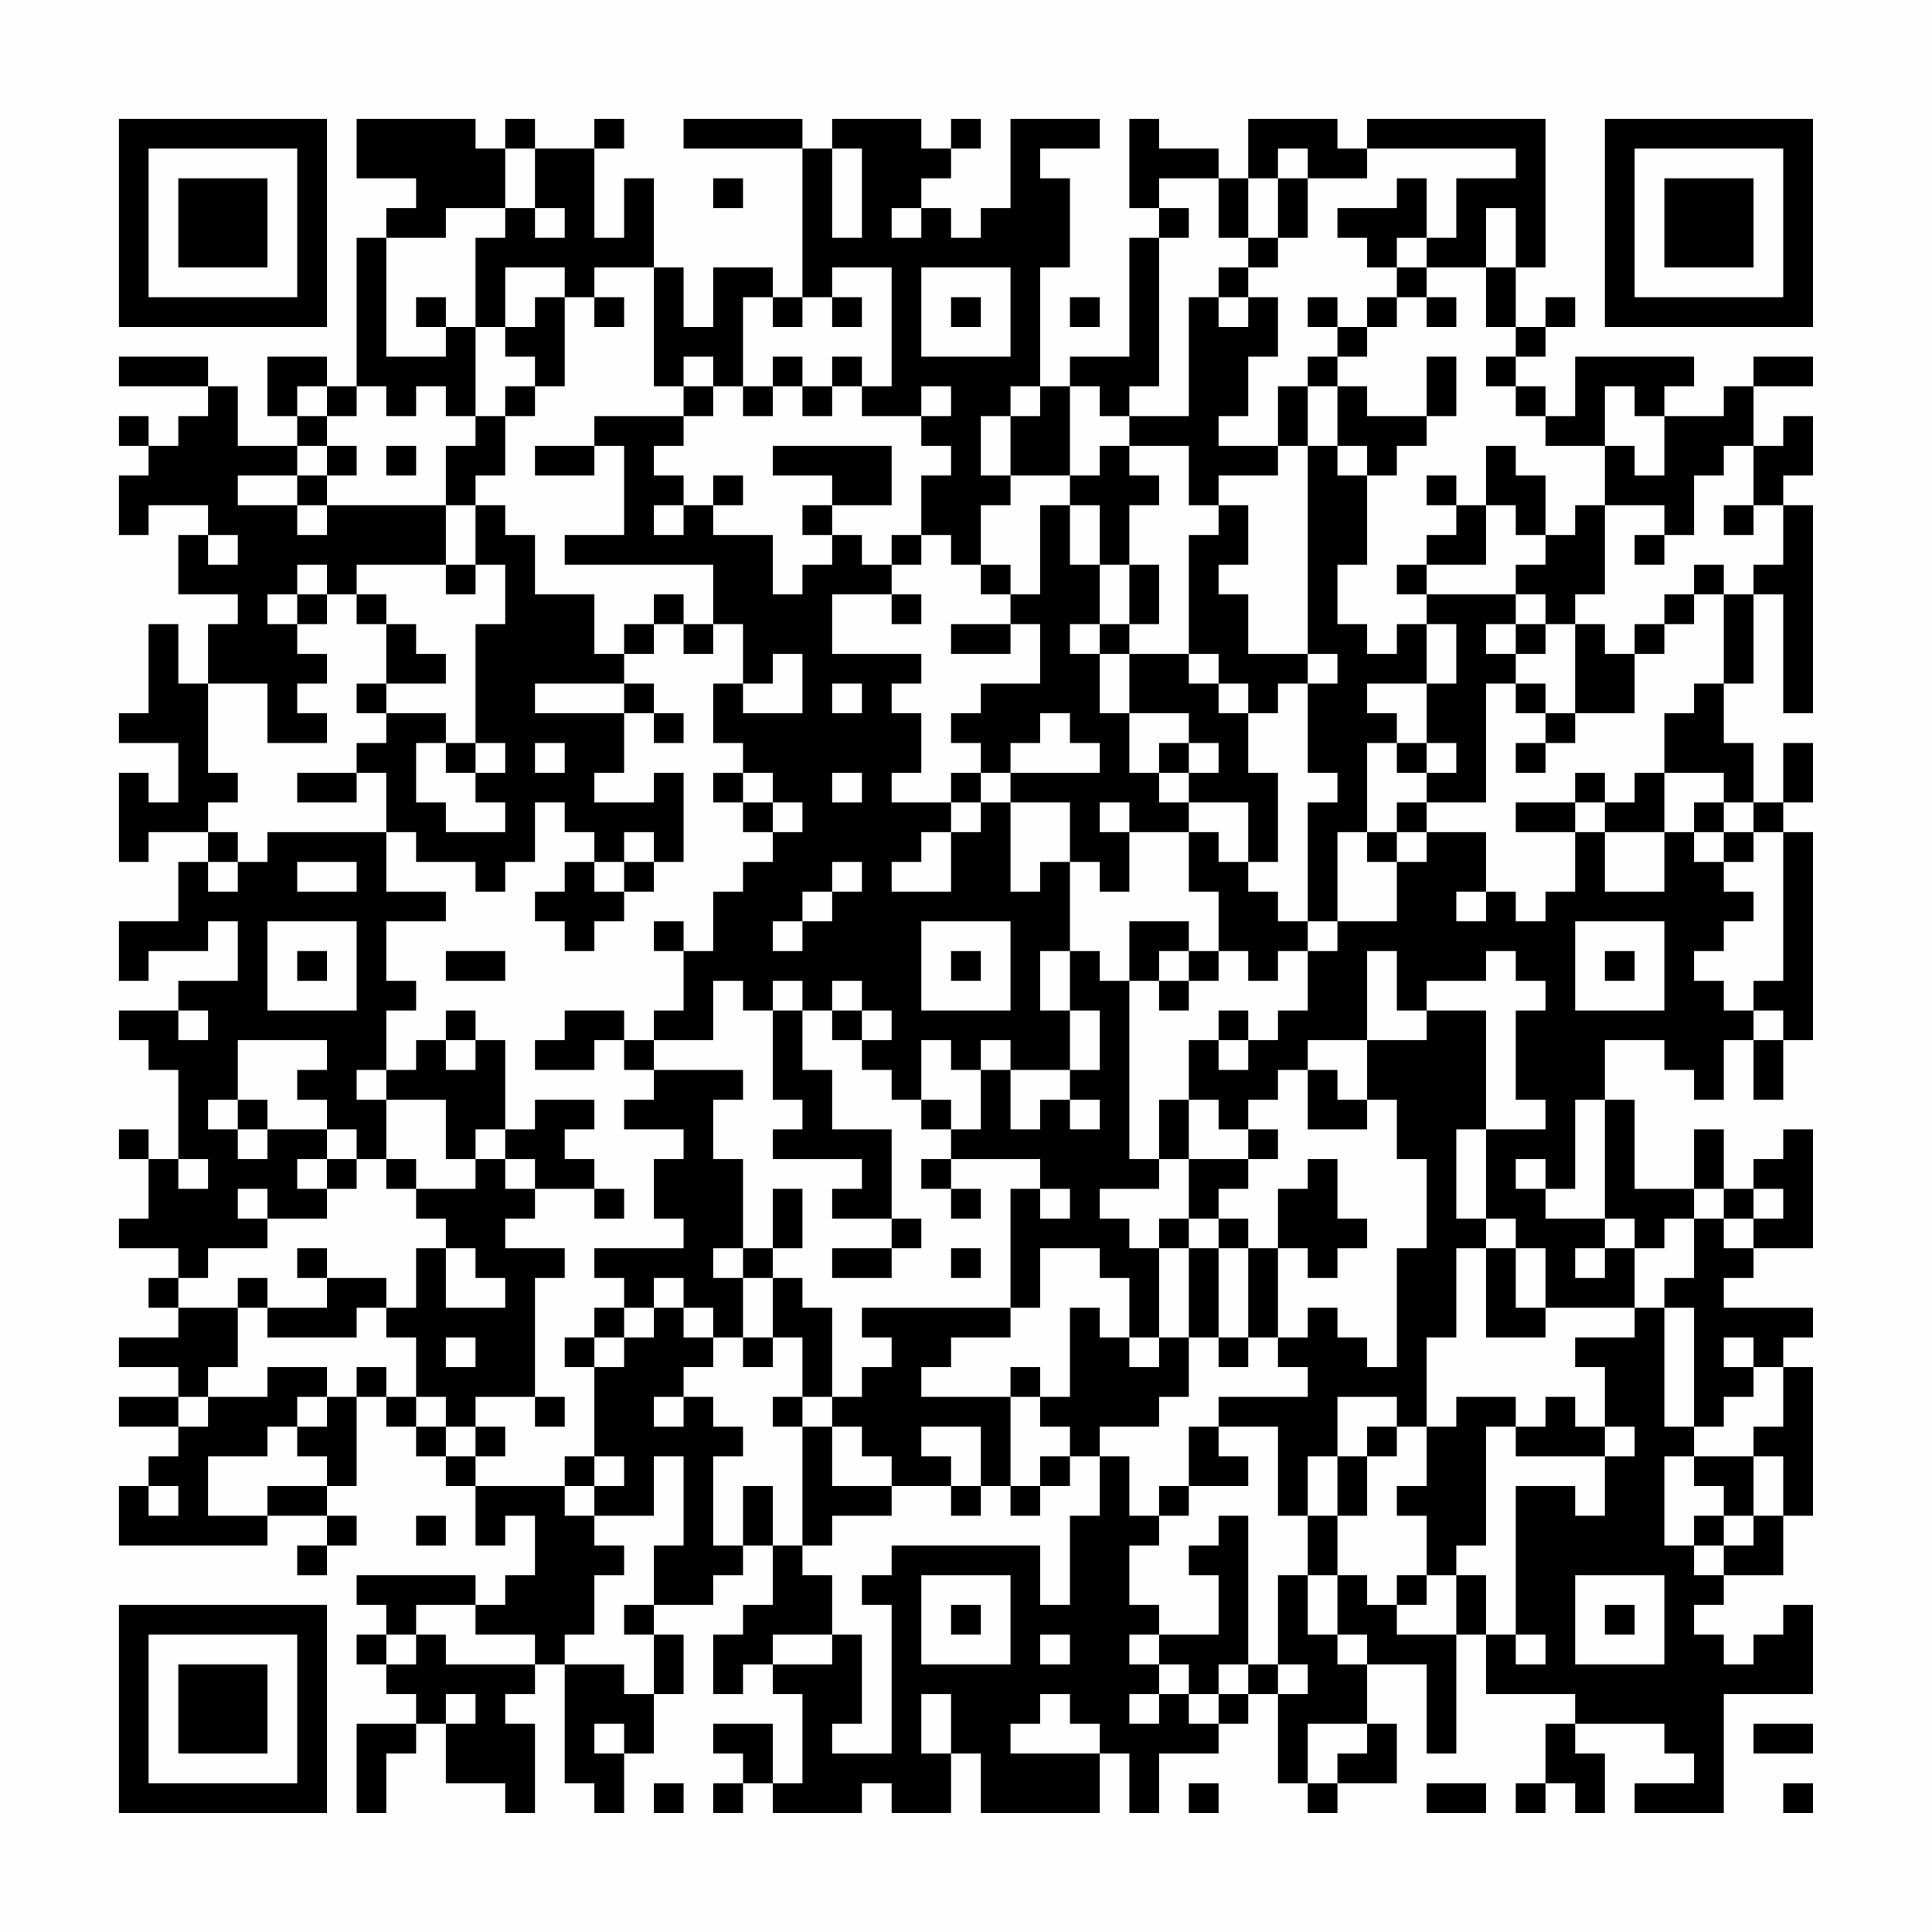 <?xml version="1.0" encoding="UTF-8"?>
<svg xmlns="http://www.w3.org/2000/svg" version="1.1" width="300" height="300" viewBox="0 0 300 300"><rect x="0" y="0" width="300" height="300" fill="#fefefe"/><g transform="scale(4.615)"><g transform="translate(4,4)"><path fill-rule="evenodd" d="M8 0L8 2L10 2L10 3L9 3L9 4L8 4L8 9L7 9L7 8L5 8L5 10L6 10L6 11L4 11L4 9L3 9L3 8L0 8L0 9L3 9L3 10L2 10L2 11L1 11L1 10L0 10L0 11L1 11L1 12L0 12L0 14L1 14L1 13L3 13L3 14L2 14L2 16L4 16L4 17L3 17L3 19L2 19L2 17L1 17L1 20L0 20L0 21L2 21L2 23L1 23L1 22L0 22L0 25L1 25L1 24L3 24L3 25L2 25L2 27L0 27L0 29L1 29L1 28L3 28L3 27L4 27L4 29L2 29L2 30L0 30L0 31L1 31L1 32L2 32L2 35L1 35L1 34L0 34L0 35L1 35L1 37L0 37L0 38L2 38L2 39L1 39L1 40L2 40L2 41L0 41L0 42L2 42L2 43L0 43L0 44L2 44L2 45L1 45L1 46L0 46L0 48L5 48L5 47L7 47L7 48L6 48L6 49L7 49L7 48L8 48L8 47L7 47L7 46L8 46L8 43L9 43L9 44L10 44L10 45L11 45L11 46L12 46L12 48L13 48L13 47L14 47L14 49L13 49L13 50L12 50L12 49L8 49L8 50L9 50L9 51L8 51L8 52L9 52L9 53L10 53L10 54L8 54L8 57L9 57L9 55L10 55L10 54L11 54L11 56L13 56L13 57L14 57L14 54L13 54L13 53L14 53L14 52L15 52L15 56L16 56L16 57L17 57L17 55L18 55L18 53L19 53L19 51L18 51L18 50L20 50L20 49L21 49L21 48L22 48L22 50L21 50L21 51L20 51L20 53L21 53L21 52L22 52L22 53L23 53L23 56L22 56L22 54L20 54L20 55L21 55L21 56L20 56L20 57L21 57L21 56L22 56L22 57L25 57L25 56L26 56L26 57L28 57L28 55L29 55L29 57L33 57L33 55L34 55L34 57L35 57L35 55L37 55L37 54L38 54L38 53L39 53L39 56L40 56L40 57L41 57L41 56L43 56L43 54L42 54L42 52L44 52L44 55L45 55L45 51L46 51L46 53L49 53L49 54L48 54L48 56L47 56L47 57L48 57L48 56L49 56L49 57L50 57L50 55L49 55L49 54L52 54L52 55L53 55L53 56L51 56L51 57L54 57L54 53L57 53L57 50L56 50L56 51L55 51L55 52L54 52L54 51L53 51L53 50L54 50L54 49L56 49L56 47L57 47L57 42L56 42L56 41L57 41L57 40L54 40L54 39L55 39L55 38L57 38L57 34L56 34L56 35L55 35L55 36L54 36L54 34L53 34L53 36L51 36L51 33L50 33L50 31L52 31L52 32L53 32L53 33L54 33L54 31L55 31L55 33L56 33L56 31L57 31L57 24L56 24L56 23L57 23L57 21L56 21L56 23L55 23L55 21L54 21L54 19L55 19L55 16L56 16L56 20L57 20L57 13L56 13L56 12L57 12L57 10L56 10L56 11L55 11L55 9L57 9L57 8L55 8L55 9L54 9L54 10L52 10L52 9L53 9L53 8L49 8L49 10L48 10L48 9L47 9L47 8L48 8L48 7L49 7L49 6L48 6L48 7L47 7L47 5L48 5L48 0L42 0L42 1L41 1L41 0L38 0L38 2L37 2L37 1L35 1L35 0L34 0L34 3L35 3L35 4L34 4L34 8L32 8L32 9L31 9L31 5L32 5L32 2L31 2L31 1L33 1L33 0L30 0L30 3L29 3L29 4L28 4L28 3L27 3L27 2L28 2L28 1L29 1L29 0L28 0L28 1L27 1L27 0L24 0L24 1L23 1L23 0L19 0L19 1L23 1L23 6L22 6L22 5L20 5L20 7L19 7L19 5L18 5L18 2L17 2L17 4L16 4L16 1L17 1L17 0L16 0L16 1L14 1L14 0L13 0L13 1L12 1L12 0ZM13 1L13 3L11 3L11 4L9 4L9 8L11 8L11 7L12 7L12 10L11 10L11 9L10 9L10 10L9 10L9 9L8 9L8 10L7 10L7 9L6 9L6 10L7 10L7 11L6 11L6 12L4 12L4 13L6 13L6 14L7 14L7 13L11 13L11 15L8 15L8 16L7 16L7 15L6 15L6 16L5 16L5 17L6 17L6 18L7 18L7 19L6 19L6 20L7 20L7 21L5 21L5 19L3 19L3 22L4 22L4 23L3 23L3 24L4 24L4 25L3 25L3 26L4 26L4 25L5 25L5 24L9 24L9 26L11 26L11 27L9 27L9 29L10 29L10 30L9 30L9 32L8 32L8 33L9 33L9 35L8 35L8 34L7 34L7 33L6 33L6 32L7 32L7 31L4 31L4 33L3 33L3 34L4 34L4 35L5 35L5 34L7 34L7 35L6 35L6 36L7 36L7 37L5 37L5 36L4 36L4 37L5 37L5 38L3 38L3 39L2 39L2 40L4 40L4 42L3 42L3 43L2 43L2 44L3 44L3 43L5 43L5 42L7 42L7 43L6 43L6 44L5 44L5 45L3 45L3 47L5 47L5 46L7 46L7 45L6 45L6 44L7 44L7 43L8 43L8 42L9 42L9 43L10 43L10 44L11 44L11 45L12 45L12 46L15 46L15 47L16 47L16 48L17 48L17 49L16 49L16 51L15 51L15 52L17 52L17 53L18 53L18 51L17 51L17 50L18 50L18 48L19 48L19 45L18 45L18 47L16 47L16 46L17 46L17 45L16 45L16 42L17 42L17 41L18 41L18 40L19 40L19 41L20 41L20 42L19 42L19 43L18 43L18 44L19 44L19 43L20 43L20 44L21 44L21 45L20 45L20 48L21 48L21 46L22 46L22 48L23 48L23 49L24 49L24 51L22 51L22 52L24 52L24 51L25 51L25 54L24 54L24 55L26 55L26 50L25 50L25 49L26 49L26 48L31 48L31 50L32 50L32 47L33 47L33 45L34 45L34 47L35 47L35 48L34 48L34 50L35 50L35 51L34 51L34 52L35 52L35 53L34 53L34 54L35 54L35 53L36 53L36 54L37 54L37 53L38 53L38 52L39 52L39 53L40 53L40 52L39 52L39 49L40 49L40 51L41 51L41 52L42 52L42 51L41 51L41 49L42 49L42 50L43 50L43 51L45 51L45 49L46 49L46 51L47 51L47 52L48 52L48 51L47 51L47 46L49 46L49 47L50 47L50 45L51 45L51 44L50 44L50 42L49 42L49 41L51 41L51 40L52 40L52 44L53 44L53 45L52 45L52 48L53 48L53 49L54 49L54 48L55 48L55 47L56 47L56 45L55 45L55 44L56 44L56 42L55 42L55 41L54 41L54 42L55 42L55 43L54 43L54 44L53 44L53 40L52 40L52 39L53 39L53 37L54 37L54 38L55 38L55 37L56 37L56 36L55 36L55 37L54 37L54 36L53 36L53 37L52 37L52 38L51 38L51 37L50 37L50 33L49 33L49 36L48 36L48 35L47 35L47 36L48 36L48 37L50 37L50 38L49 38L49 39L50 39L50 38L51 38L51 40L48 40L48 38L47 38L47 37L46 37L46 34L48 34L48 33L47 33L47 30L48 30L48 29L47 29L47 28L46 28L46 29L44 29L44 30L43 30L43 28L42 28L42 31L40 31L40 32L39 32L39 33L38 33L38 34L37 34L37 33L36 33L36 31L37 31L37 32L38 32L38 31L39 31L39 30L40 30L40 28L41 28L41 27L43 27L43 25L44 25L44 24L46 24L46 26L45 26L45 27L46 27L46 26L47 26L47 27L48 27L48 26L49 26L49 24L50 24L50 26L52 26L52 24L53 24L53 25L54 25L54 26L55 26L55 27L54 27L54 28L53 28L53 29L54 29L54 30L55 30L55 31L56 31L56 30L55 30L55 29L56 29L56 24L55 24L55 23L54 23L54 22L52 22L52 20L53 20L53 19L54 19L54 16L55 16L55 15L56 15L56 13L55 13L55 11L54 11L54 12L53 12L53 14L52 14L52 13L50 13L50 11L51 11L51 12L52 12L52 10L51 10L51 9L50 9L50 11L48 11L48 10L47 10L47 9L46 9L46 8L47 8L47 7L46 7L46 5L47 5L47 3L46 3L46 5L44 5L44 4L45 4L45 2L47 2L47 1L42 1L42 2L40 2L40 1L39 1L39 2L38 2L38 4L37 4L37 2L35 2L35 3L36 3L36 4L35 4L35 9L34 9L34 10L33 10L33 9L32 9L32 12L30 12L30 10L31 10L31 9L30 9L30 10L29 10L29 12L30 12L30 13L29 13L29 15L28 15L28 14L27 14L27 12L28 12L28 11L27 11L27 10L28 10L28 9L27 9L27 10L25 10L25 9L26 9L26 5L24 5L24 6L23 6L23 7L22 7L22 6L21 6L21 9L20 9L20 8L19 8L19 9L18 9L18 5L16 5L16 6L15 6L15 5L13 5L13 7L12 7L12 4L13 4L13 3L14 3L14 4L15 4L15 3L14 3L14 1ZM24 1L24 4L25 4L25 1ZM20 2L20 3L21 3L21 2ZM39 2L39 4L38 4L38 5L37 5L37 6L36 6L36 10L34 10L34 11L33 11L33 12L32 12L32 13L31 13L31 16L30 16L30 15L29 15L29 16L30 16L30 17L28 17L28 18L30 18L30 17L31 17L31 19L29 19L29 20L28 20L28 21L29 21L29 22L28 22L28 23L26 23L26 22L27 22L27 20L26 20L26 19L27 19L27 18L24 18L24 16L26 16L26 17L27 17L27 16L26 16L26 15L27 15L27 14L26 14L26 15L25 15L25 14L24 14L24 13L26 13L26 11L22 11L22 12L24 12L24 13L23 13L23 14L24 14L24 15L23 15L23 16L22 16L22 14L20 14L20 13L21 13L21 12L20 12L20 13L19 13L19 12L18 12L18 11L19 11L19 10L20 10L20 9L19 9L19 10L16 10L16 11L14 11L14 12L16 12L16 11L17 11L17 14L15 14L15 15L20 15L20 17L19 17L19 16L18 16L18 17L17 17L17 18L16 18L16 16L14 16L14 14L13 14L13 13L12 13L12 12L13 12L13 10L14 10L14 9L15 9L15 6L14 6L14 7L13 7L13 8L14 8L14 9L13 9L13 10L12 10L12 11L11 11L11 13L12 13L12 15L11 15L11 16L12 16L12 15L13 15L13 17L12 17L12 21L11 21L11 20L9 20L9 19L11 19L11 18L10 18L10 17L9 17L9 16L8 16L8 17L9 17L9 19L8 19L8 20L9 20L9 21L8 21L8 22L6 22L6 23L8 23L8 22L9 22L9 24L10 24L10 25L12 25L12 26L13 26L13 25L14 25L14 23L15 23L15 24L16 24L16 25L15 25L15 26L14 26L14 27L15 27L15 28L16 28L16 27L17 27L17 26L18 26L18 25L19 25L19 22L18 22L18 23L16 23L16 22L17 22L17 20L18 20L18 21L19 21L19 20L18 20L18 19L17 19L17 18L18 18L18 17L19 17L19 18L20 18L20 17L21 17L21 19L20 19L20 21L21 21L21 22L20 22L20 23L21 23L21 24L22 24L22 25L21 25L21 26L20 26L20 28L19 28L19 27L18 27L18 28L19 28L19 30L18 30L18 31L17 31L17 30L15 30L15 31L14 31L14 32L16 32L16 31L17 31L17 32L18 32L18 33L17 33L17 34L19 34L19 35L18 35L18 37L19 37L19 38L16 38L16 39L17 39L17 40L16 40L16 41L15 41L15 42L16 42L16 41L17 41L17 40L18 40L18 39L19 39L19 40L20 40L20 41L21 41L21 42L22 42L22 41L23 41L23 43L22 43L22 44L23 44L23 48L24 48L24 47L26 47L26 46L28 46L28 47L29 47L29 46L30 46L30 47L31 47L31 46L32 46L32 45L33 45L33 44L35 44L35 43L36 43L36 41L37 41L37 42L38 42L38 41L39 41L39 42L40 42L40 43L37 43L37 44L36 44L36 46L35 46L35 47L36 47L36 46L38 46L38 45L37 45L37 44L39 44L39 47L40 47L40 49L41 49L41 47L42 47L42 45L43 45L43 44L44 44L44 46L43 46L43 47L44 47L44 49L43 49L43 50L44 50L44 49L45 49L45 48L46 48L46 44L47 44L47 45L50 45L50 44L49 44L49 43L48 43L48 44L47 44L47 43L45 43L45 44L44 44L44 41L45 41L45 38L46 38L46 41L48 41L48 40L47 40L47 38L46 38L46 37L45 37L45 34L46 34L46 30L44 30L44 31L42 31L42 33L41 33L41 32L40 32L40 34L42 34L42 33L43 33L43 35L44 35L44 38L43 38L43 42L42 42L42 41L41 41L41 40L40 40L40 41L39 41L39 38L40 38L40 39L41 39L41 38L42 38L42 37L41 37L41 35L40 35L40 36L39 36L39 38L38 38L38 37L37 37L37 36L38 36L38 35L39 35L39 34L38 34L38 35L36 35L36 33L35 33L35 35L34 35L34 29L35 29L35 30L36 30L36 29L37 29L37 28L38 28L38 29L39 29L39 28L40 28L40 27L41 27L41 24L42 24L42 25L43 25L43 24L44 24L44 23L46 23L46 19L47 19L47 20L48 20L48 21L47 21L47 22L48 22L48 21L49 21L49 20L51 20L51 18L52 18L52 17L53 17L53 16L54 16L54 15L53 15L53 16L52 16L52 17L51 17L51 18L50 18L50 17L49 17L49 16L50 16L50 13L49 13L49 14L48 14L48 12L47 12L47 11L46 11L46 13L45 13L45 12L44 12L44 13L45 13L45 14L44 14L44 15L43 15L43 16L44 16L44 17L43 17L43 18L42 18L42 17L41 17L41 15L42 15L42 12L43 12L43 11L44 11L44 10L45 10L45 8L44 8L44 10L42 10L42 9L41 9L41 8L42 8L42 7L43 7L43 6L44 6L44 7L45 7L45 6L44 6L44 5L43 5L43 4L44 4L44 2L43 2L43 3L41 3L41 4L42 4L42 5L43 5L43 6L42 6L42 7L41 7L41 6L40 6L40 7L41 7L41 8L40 8L40 9L39 9L39 11L37 11L37 10L38 10L38 8L39 8L39 6L38 6L38 5L39 5L39 4L40 4L40 2ZM26 3L26 4L27 4L27 3ZM27 5L27 8L30 8L30 5ZM10 6L10 7L11 7L11 6ZM16 6L16 7L17 7L17 6ZM24 6L24 7L25 7L25 6ZM28 6L28 7L29 7L29 6ZM32 6L32 7L33 7L33 6ZM37 6L37 7L38 7L38 6ZM22 8L22 9L21 9L21 10L22 10L22 9L23 9L23 10L24 10L24 9L25 9L25 8L24 8L24 9L23 9L23 8ZM40 9L40 11L39 11L39 12L37 12L37 13L36 13L36 11L34 11L34 12L35 12L35 13L34 13L34 15L33 15L33 13L32 13L32 15L33 15L33 17L32 17L32 18L33 18L33 20L34 20L34 22L35 22L35 23L36 23L36 24L34 24L34 23L33 23L33 24L34 24L34 26L33 26L33 25L32 25L32 23L30 23L30 22L33 22L33 21L32 21L32 20L31 20L31 21L30 21L30 22L29 22L29 23L28 23L28 24L27 24L27 25L26 25L26 26L28 26L28 24L29 24L29 23L30 23L30 26L31 26L31 25L32 25L32 28L31 28L31 30L32 30L32 32L30 32L30 31L29 31L29 32L28 32L28 31L27 31L27 33L26 33L26 32L25 32L25 31L26 31L26 30L25 30L25 29L24 29L24 30L23 30L23 29L22 29L22 30L21 30L21 29L20 29L20 31L18 31L18 32L21 32L21 33L20 33L20 35L21 35L21 38L20 38L20 39L21 39L21 41L22 41L22 39L23 39L23 40L24 40L24 43L23 43L23 44L24 44L24 46L26 46L26 45L25 45L25 44L24 44L24 43L25 43L25 42L26 42L26 41L25 41L25 40L30 40L30 41L28 41L28 42L27 42L27 43L30 43L30 46L31 46L31 45L32 45L32 44L31 44L31 43L32 43L32 40L33 40L33 41L34 41L34 42L35 42L35 41L36 41L36 38L37 38L37 41L38 41L38 38L37 38L37 37L36 37L36 35L35 35L35 36L33 36L33 37L34 37L34 38L35 38L35 41L34 41L34 39L33 39L33 38L31 38L31 40L30 40L30 36L31 36L31 37L32 37L32 36L31 36L31 35L28 35L28 34L29 34L29 32L30 32L30 34L31 34L31 33L32 33L32 34L33 34L33 33L32 33L32 32L33 32L33 30L32 30L32 28L33 28L33 29L34 29L34 27L36 27L36 28L35 28L35 29L36 29L36 28L37 28L37 26L36 26L36 24L37 24L37 25L38 25L38 26L39 26L39 27L40 27L40 23L41 23L41 22L40 22L40 19L41 19L41 18L40 18L40 11L41 11L41 12L42 12L42 11L41 11L41 9ZM7 11L7 12L6 12L6 13L7 13L7 12L8 12L8 11ZM9 11L9 12L10 12L10 11ZM18 13L18 14L19 14L19 13ZM37 13L37 14L36 14L36 18L34 18L34 17L35 17L35 15L34 15L34 17L33 17L33 18L34 18L34 20L36 20L36 21L35 21L35 22L36 22L36 23L38 23L38 25L39 25L39 22L38 22L38 20L39 20L39 19L40 19L40 18L38 18L38 16L37 16L37 15L38 15L38 13ZM46 13L46 15L44 15L44 16L47 16L47 17L46 17L46 18L47 18L47 19L48 19L48 20L49 20L49 17L48 17L48 16L47 16L47 15L48 15L48 14L47 14L47 13ZM54 13L54 14L55 14L55 13ZM3 14L3 15L4 15L4 14ZM51 14L51 15L52 15L52 14ZM6 16L6 17L7 17L7 16ZM44 17L44 19L42 19L42 20L43 20L43 21L42 21L42 24L43 24L43 23L44 23L44 22L45 22L45 21L44 21L44 19L45 19L45 17ZM47 17L47 18L48 18L48 17ZM22 18L22 19L21 19L21 20L23 20L23 18ZM36 18L36 19L37 19L37 20L38 20L38 19L37 19L37 18ZM14 19L14 20L17 20L17 19ZM24 19L24 20L25 20L25 19ZM10 21L10 23L11 23L11 24L13 24L13 23L12 23L12 22L13 22L13 21L12 21L12 22L11 22L11 21ZM14 21L14 22L15 22L15 21ZM36 21L36 22L37 22L37 21ZM43 21L43 22L44 22L44 21ZM21 22L21 23L22 23L22 24L23 24L23 23L22 23L22 22ZM24 22L24 23L25 23L25 22ZM49 22L49 23L47 23L47 24L49 24L49 23L50 23L50 24L52 24L52 22L51 22L51 23L50 23L50 22ZM53 23L53 24L54 24L54 25L55 25L55 24L54 24L54 23ZM17 24L17 25L16 25L16 26L17 26L17 25L18 25L18 24ZM6 25L6 26L8 26L8 25ZM24 25L24 26L23 26L23 27L22 27L22 28L23 28L23 27L24 27L24 26L25 26L25 25ZM5 27L5 30L8 30L8 27ZM27 27L27 30L30 30L30 27ZM49 27L49 30L52 30L52 27ZM6 28L6 29L7 29L7 28ZM11 28L11 29L13 29L13 28ZM28 28L28 29L29 29L29 28ZM50 28L50 29L51 29L51 28ZM2 30L2 31L3 31L3 30ZM11 30L11 31L10 31L10 32L9 32L9 33L11 33L11 35L12 35L12 36L10 36L10 35L9 35L9 36L10 36L10 37L11 37L11 38L10 38L10 40L9 40L9 39L7 39L7 38L6 38L6 39L7 39L7 40L5 40L5 39L4 39L4 40L5 40L5 41L8 41L8 40L9 40L9 41L10 41L10 43L11 43L11 44L12 44L12 45L13 45L13 44L12 44L12 43L14 43L14 44L15 44L15 43L14 43L14 39L15 39L15 38L13 38L13 37L14 37L14 36L16 36L16 37L17 37L17 36L16 36L16 35L15 35L15 34L16 34L16 33L14 33L14 34L13 34L13 31L12 31L12 30ZM22 30L22 33L23 33L23 34L22 34L22 35L25 35L25 36L24 36L24 37L26 37L26 38L24 38L24 39L26 39L26 38L27 38L27 37L26 37L26 34L24 34L24 32L23 32L23 30ZM24 30L24 31L25 31L25 30ZM37 30L37 31L38 31L38 30ZM11 31L11 32L12 32L12 31ZM4 33L4 34L5 34L5 33ZM27 33L27 34L28 34L28 33ZM12 34L12 35L13 35L13 36L14 36L14 35L13 35L13 34ZM2 35L2 36L3 36L3 35ZM7 35L7 36L8 36L8 35ZM27 35L27 36L28 36L28 37L29 37L29 36L28 36L28 35ZM22 36L22 38L21 38L21 39L22 39L22 38L23 38L23 36ZM35 37L35 38L36 38L36 37ZM11 38L11 40L13 40L13 39L12 39L12 38ZM28 38L28 39L29 39L29 38ZM11 41L11 42L12 42L12 41ZM30 42L30 43L31 43L31 42ZM41 43L41 45L40 45L40 47L41 47L41 45L42 45L42 44L43 44L43 43ZM27 44L27 45L28 45L28 46L29 46L29 44ZM15 45L15 46L16 46L16 45ZM53 45L53 46L54 46L54 47L53 47L53 48L54 48L54 47L55 47L55 45ZM1 46L1 47L2 47L2 46ZM10 47L10 48L11 48L11 47ZM37 47L37 48L36 48L36 49L37 49L37 51L35 51L35 52L36 52L36 53L37 53L37 52L38 52L38 47ZM27 49L27 52L30 52L30 49ZM49 49L49 52L52 52L52 49ZM10 50L10 51L9 51L9 52L10 52L10 51L11 51L11 52L14 52L14 51L12 51L12 50ZM28 50L28 51L29 51L29 50ZM50 50L50 51L51 51L51 50ZM31 51L31 52L32 52L32 51ZM11 53L11 54L12 54L12 53ZM27 53L27 55L28 55L28 53ZM31 53L31 54L30 54L30 55L33 55L33 54L32 54L32 53ZM16 54L16 55L17 55L17 54ZM40 54L40 56L41 56L41 55L42 55L42 54ZM55 54L55 55L57 55L57 54ZM18 56L18 57L19 57L19 56ZM36 56L36 57L37 57L37 56ZM44 56L44 57L46 57L46 56ZM56 56L56 57L57 57L57 56ZM0 0L0 7L7 7L7 0ZM1 1L1 6L6 6L6 1ZM2 2L2 5L5 5L5 2ZM50 0L50 7L57 7L57 0ZM51 1L51 6L56 6L56 1ZM52 2L52 5L55 5L55 2ZM0 50L0 57L7 57L7 50ZM1 51L1 56L6 56L6 51ZM2 52L2 55L5 55L5 52Z" fill="#000000"/></g></g></svg>
